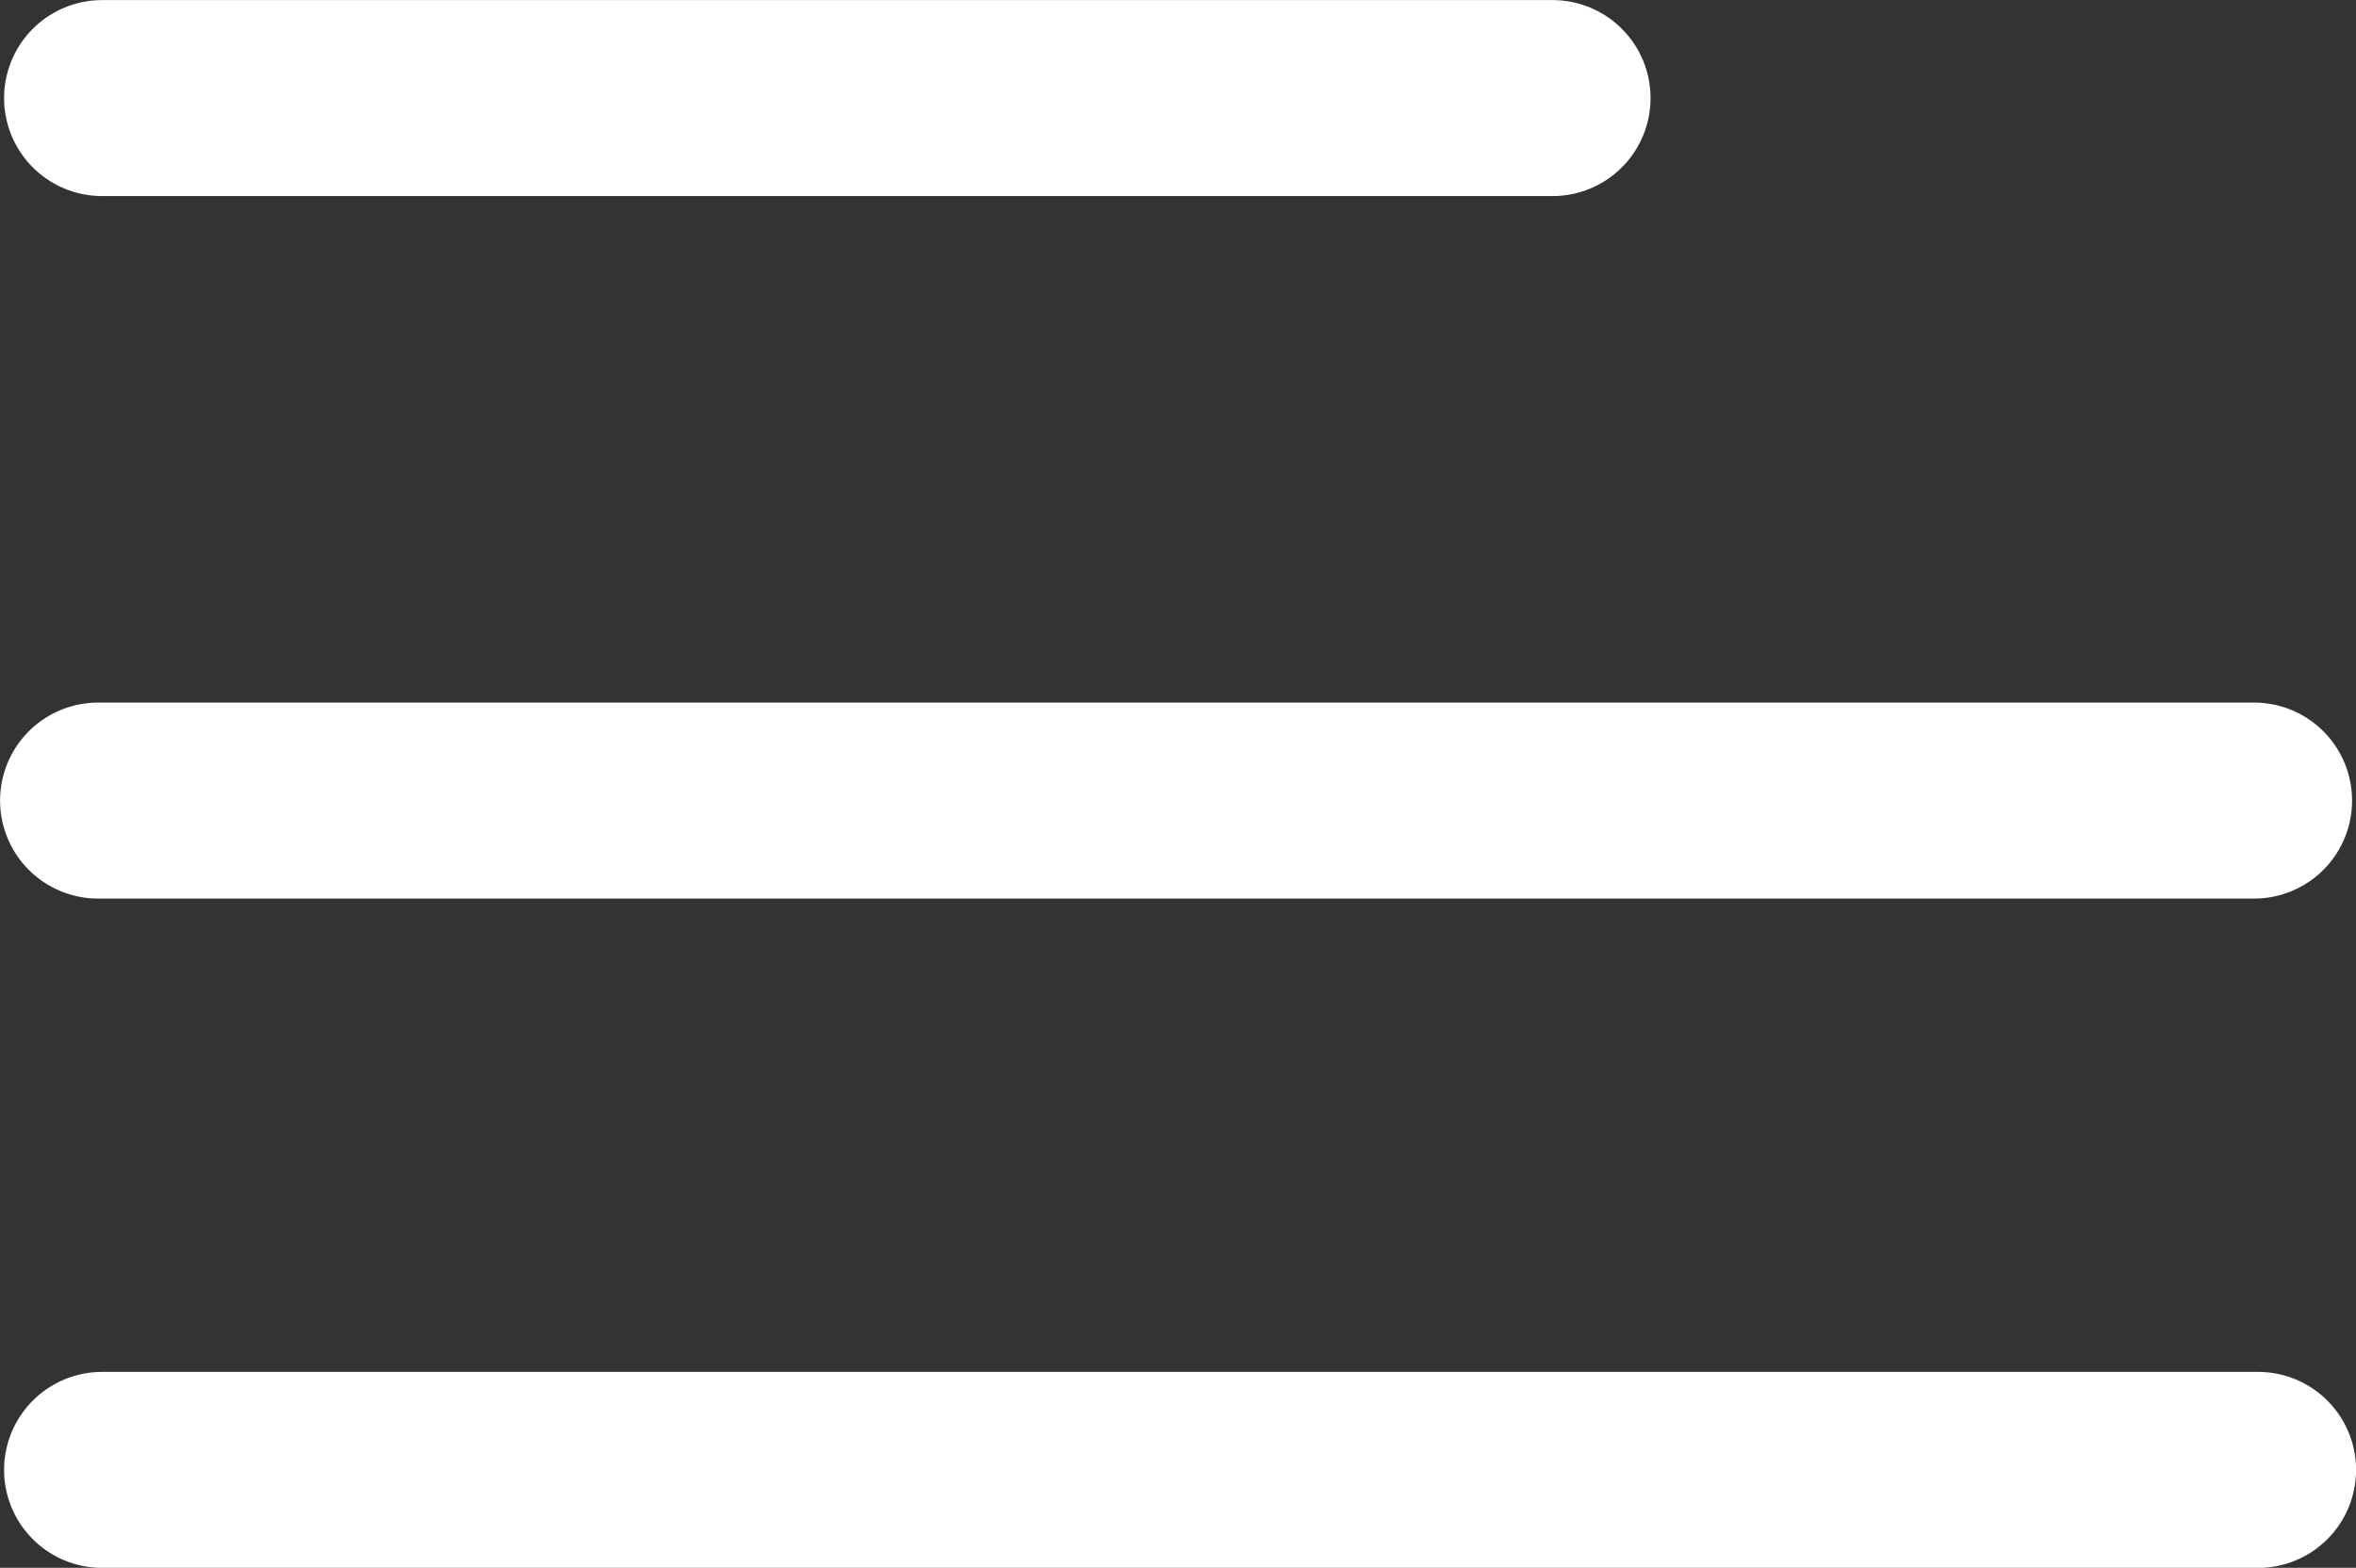 <?xml version="1.0" encoding="UTF-8" standalone="no"?>
<!-- Created with Inkscape (http://www.inkscape.org/) -->

<svg
   width="60.103"
   height="40"
   viewBox="0 0 15.902 10.583"
   version="1.1"
   id="svg437"
   inkscape:export-filename="arrow-white.svg"
   inkscape:export-xdpi="96"
   inkscape:export-ydpi="96"
   xmlns:inkscape="http://www.inkscape.org/namespaces/inkscape"
   xmlns:sodipodi="http://sodipodi.sourceforge.net/DTD/sodipodi-0.dtd"
   xmlns="http://www.w3.org/2000/svg"
   xmlns:svg="http://www.w3.org/2000/svg">
  <rect x="0" y="0" width="15.902" height="10.583" fill="#333333" stroke="none"/>
  <sodipodi:namedview
     id="namedview439"
     pagecolor="#ffffff"
     bordercolor="#000000"
     borderopacity="0.25"
     inkscape:showpageshadow="2"
     inkscape:pageopacity="0.0"
     inkscape:pagecheckerboard="0"
     inkscape:deskcolor="#d1d1d1"
     inkscape:document-units="px"
     showgrid="false" />
  <defs
     id="defs434" />
  <g
     inkscape:groupmode="layer"
     id="layer2"
     inkscape:label="burger"
     transform="translate(-113.53,-150.817)">
    <path
       id="rect2337"
       style="fill:none;stroke:#ffffff;stroke-width:1.323;stroke-linecap:round;stroke-linejoin:round;stroke-opacity:1"
       d="m 128.771,160.739 h -14.552 m 0,-9.26 h 9.79 m -9.817,4.742 h 14.552"
       sodipodi:nodetypes="cccccc" />
  </g>
</svg>

